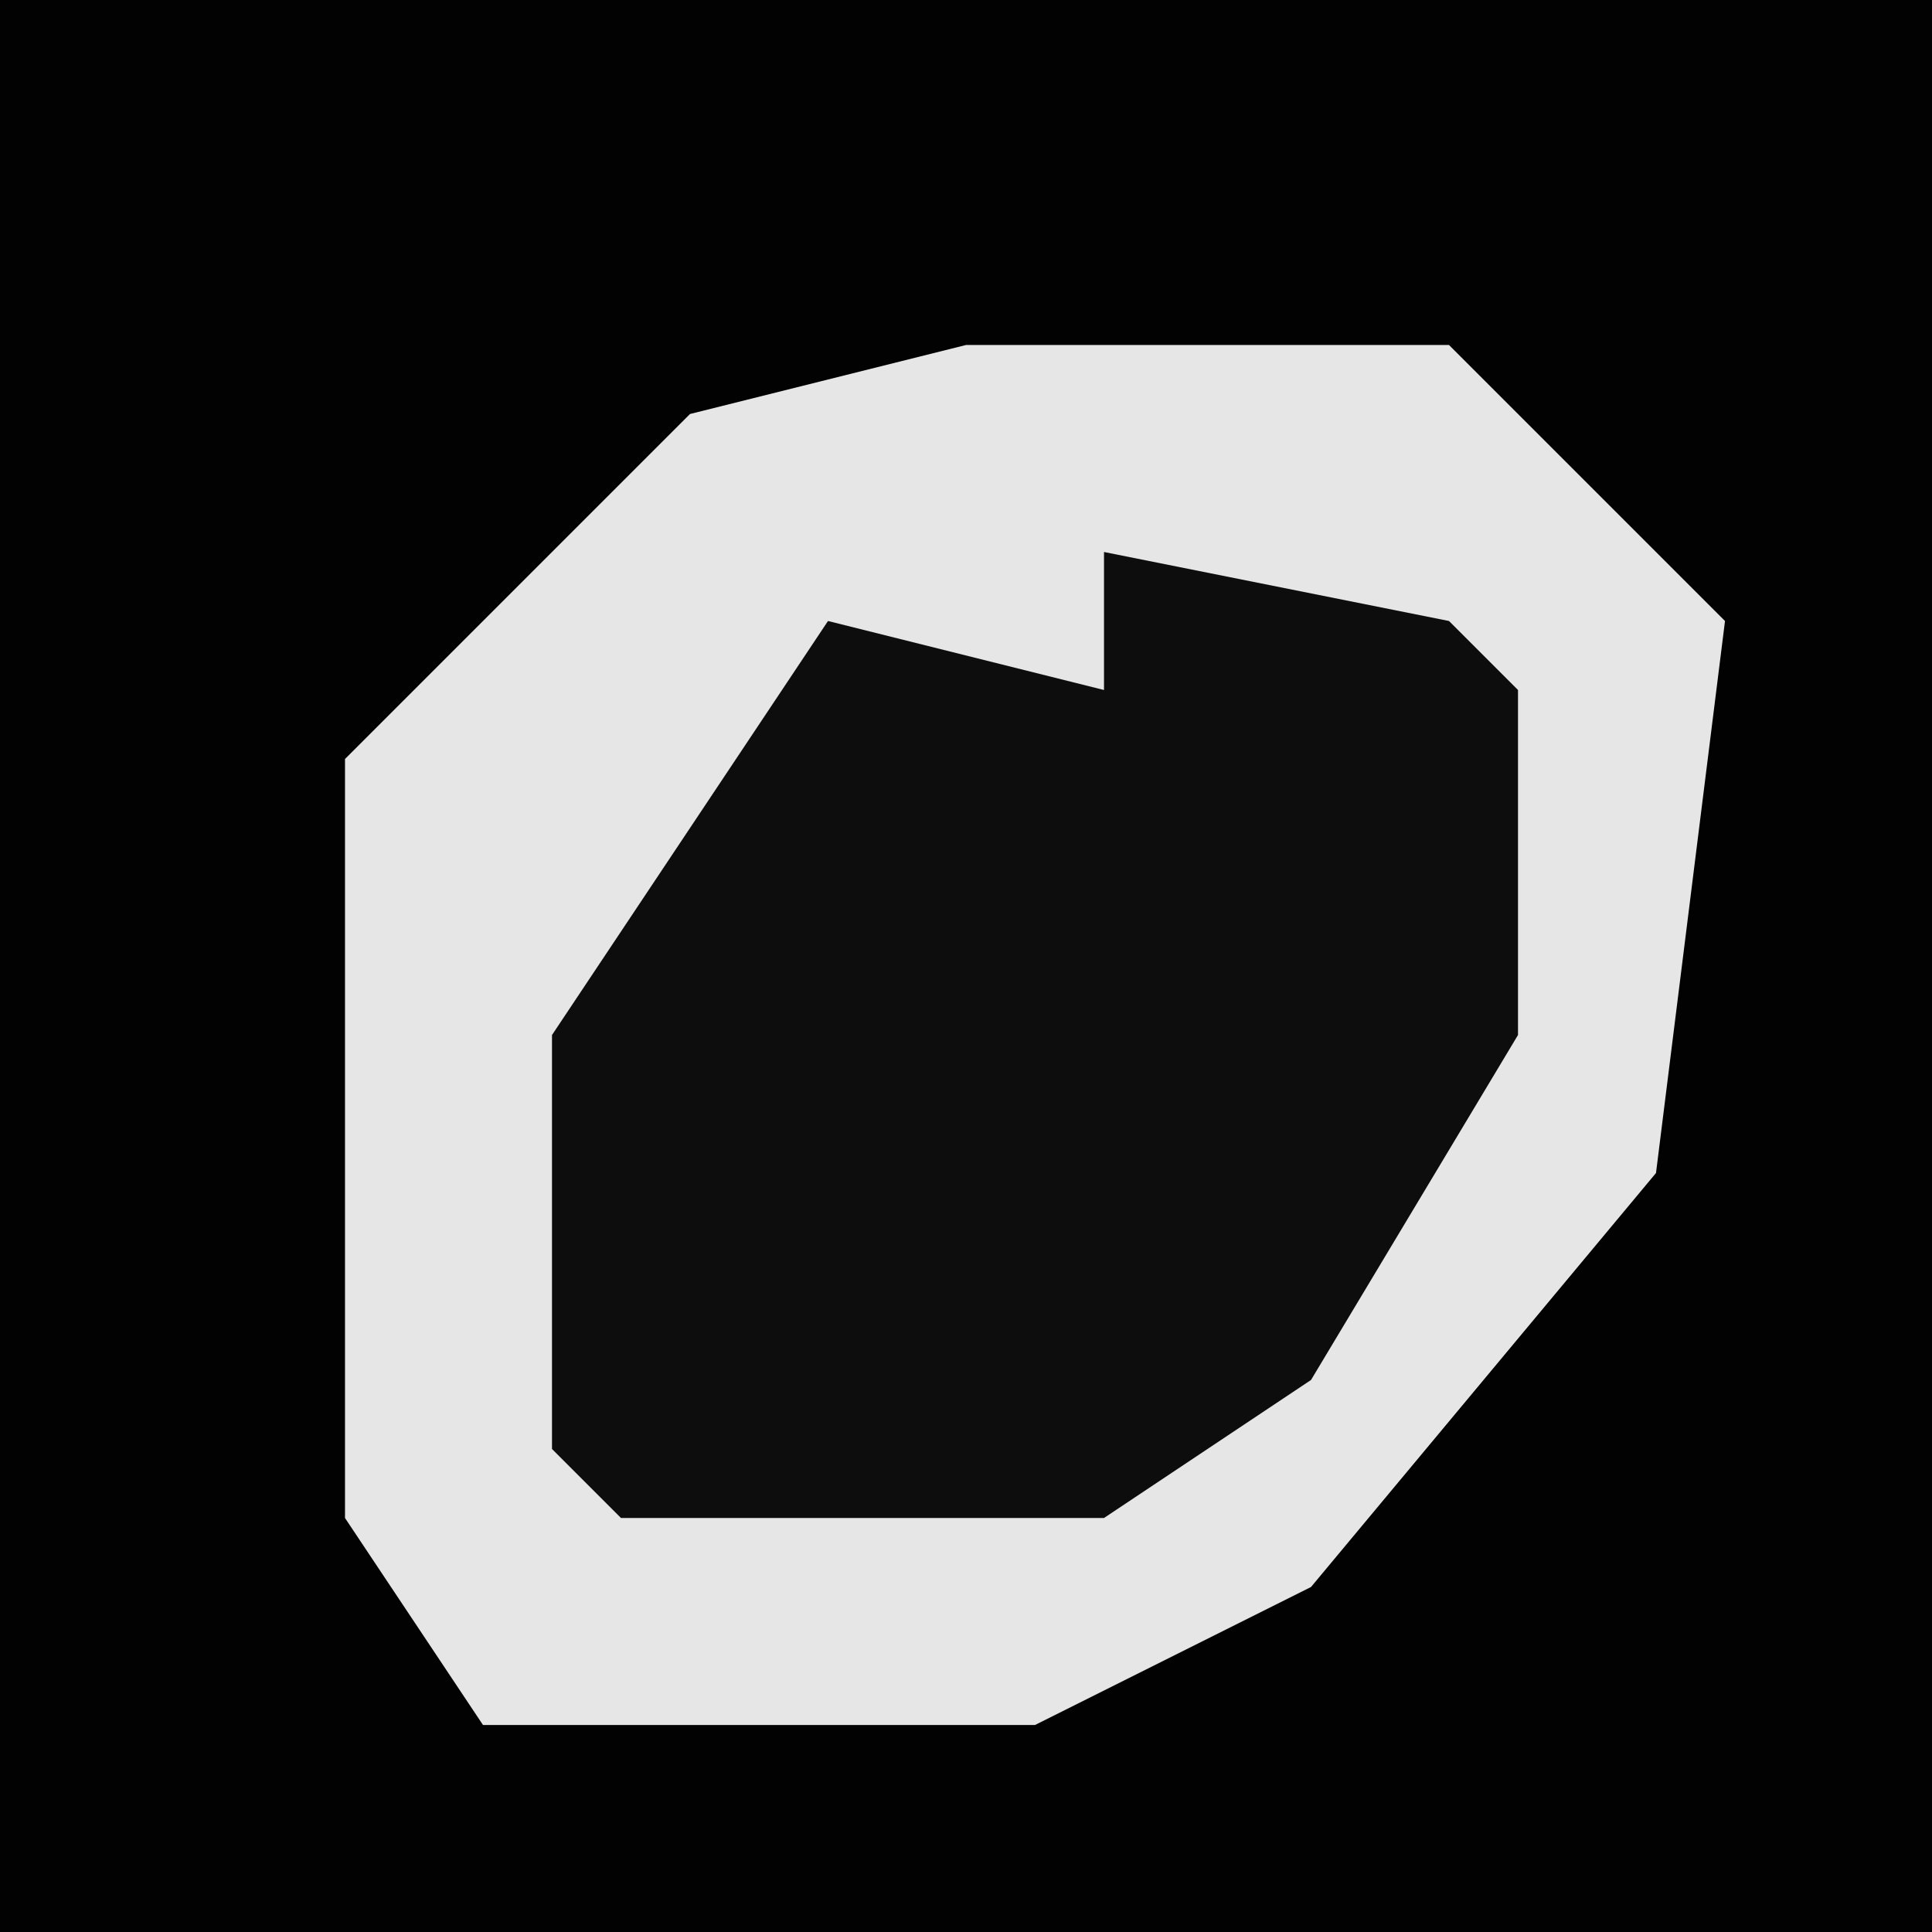 <?xml version="1.0" encoding="UTF-8"?>
<svg version="1.1" xmlns="http://www.w3.org/2000/svg" width="28" height="28">
<path d="M0,0 L28,0 L28,28 L0,28 Z " fill="#020202" transform="translate(0,0)"/>
<path d="M0,0 L7,0 L11,4 L10,12 L5,18 L1,20 L-7,20 L-9,17 L-9,6 L-4,1 Z " fill="#E6E6E6" transform="translate(14,5)"/>
<path d="M0,0 L5,1 L6,2 L6,7 L3,12 L0,14 L-7,14 L-8,13 L-8,7 L-4,1 L0,2 Z " fill="#0D0D0D" transform="translate(16,8)"/>
</svg>
